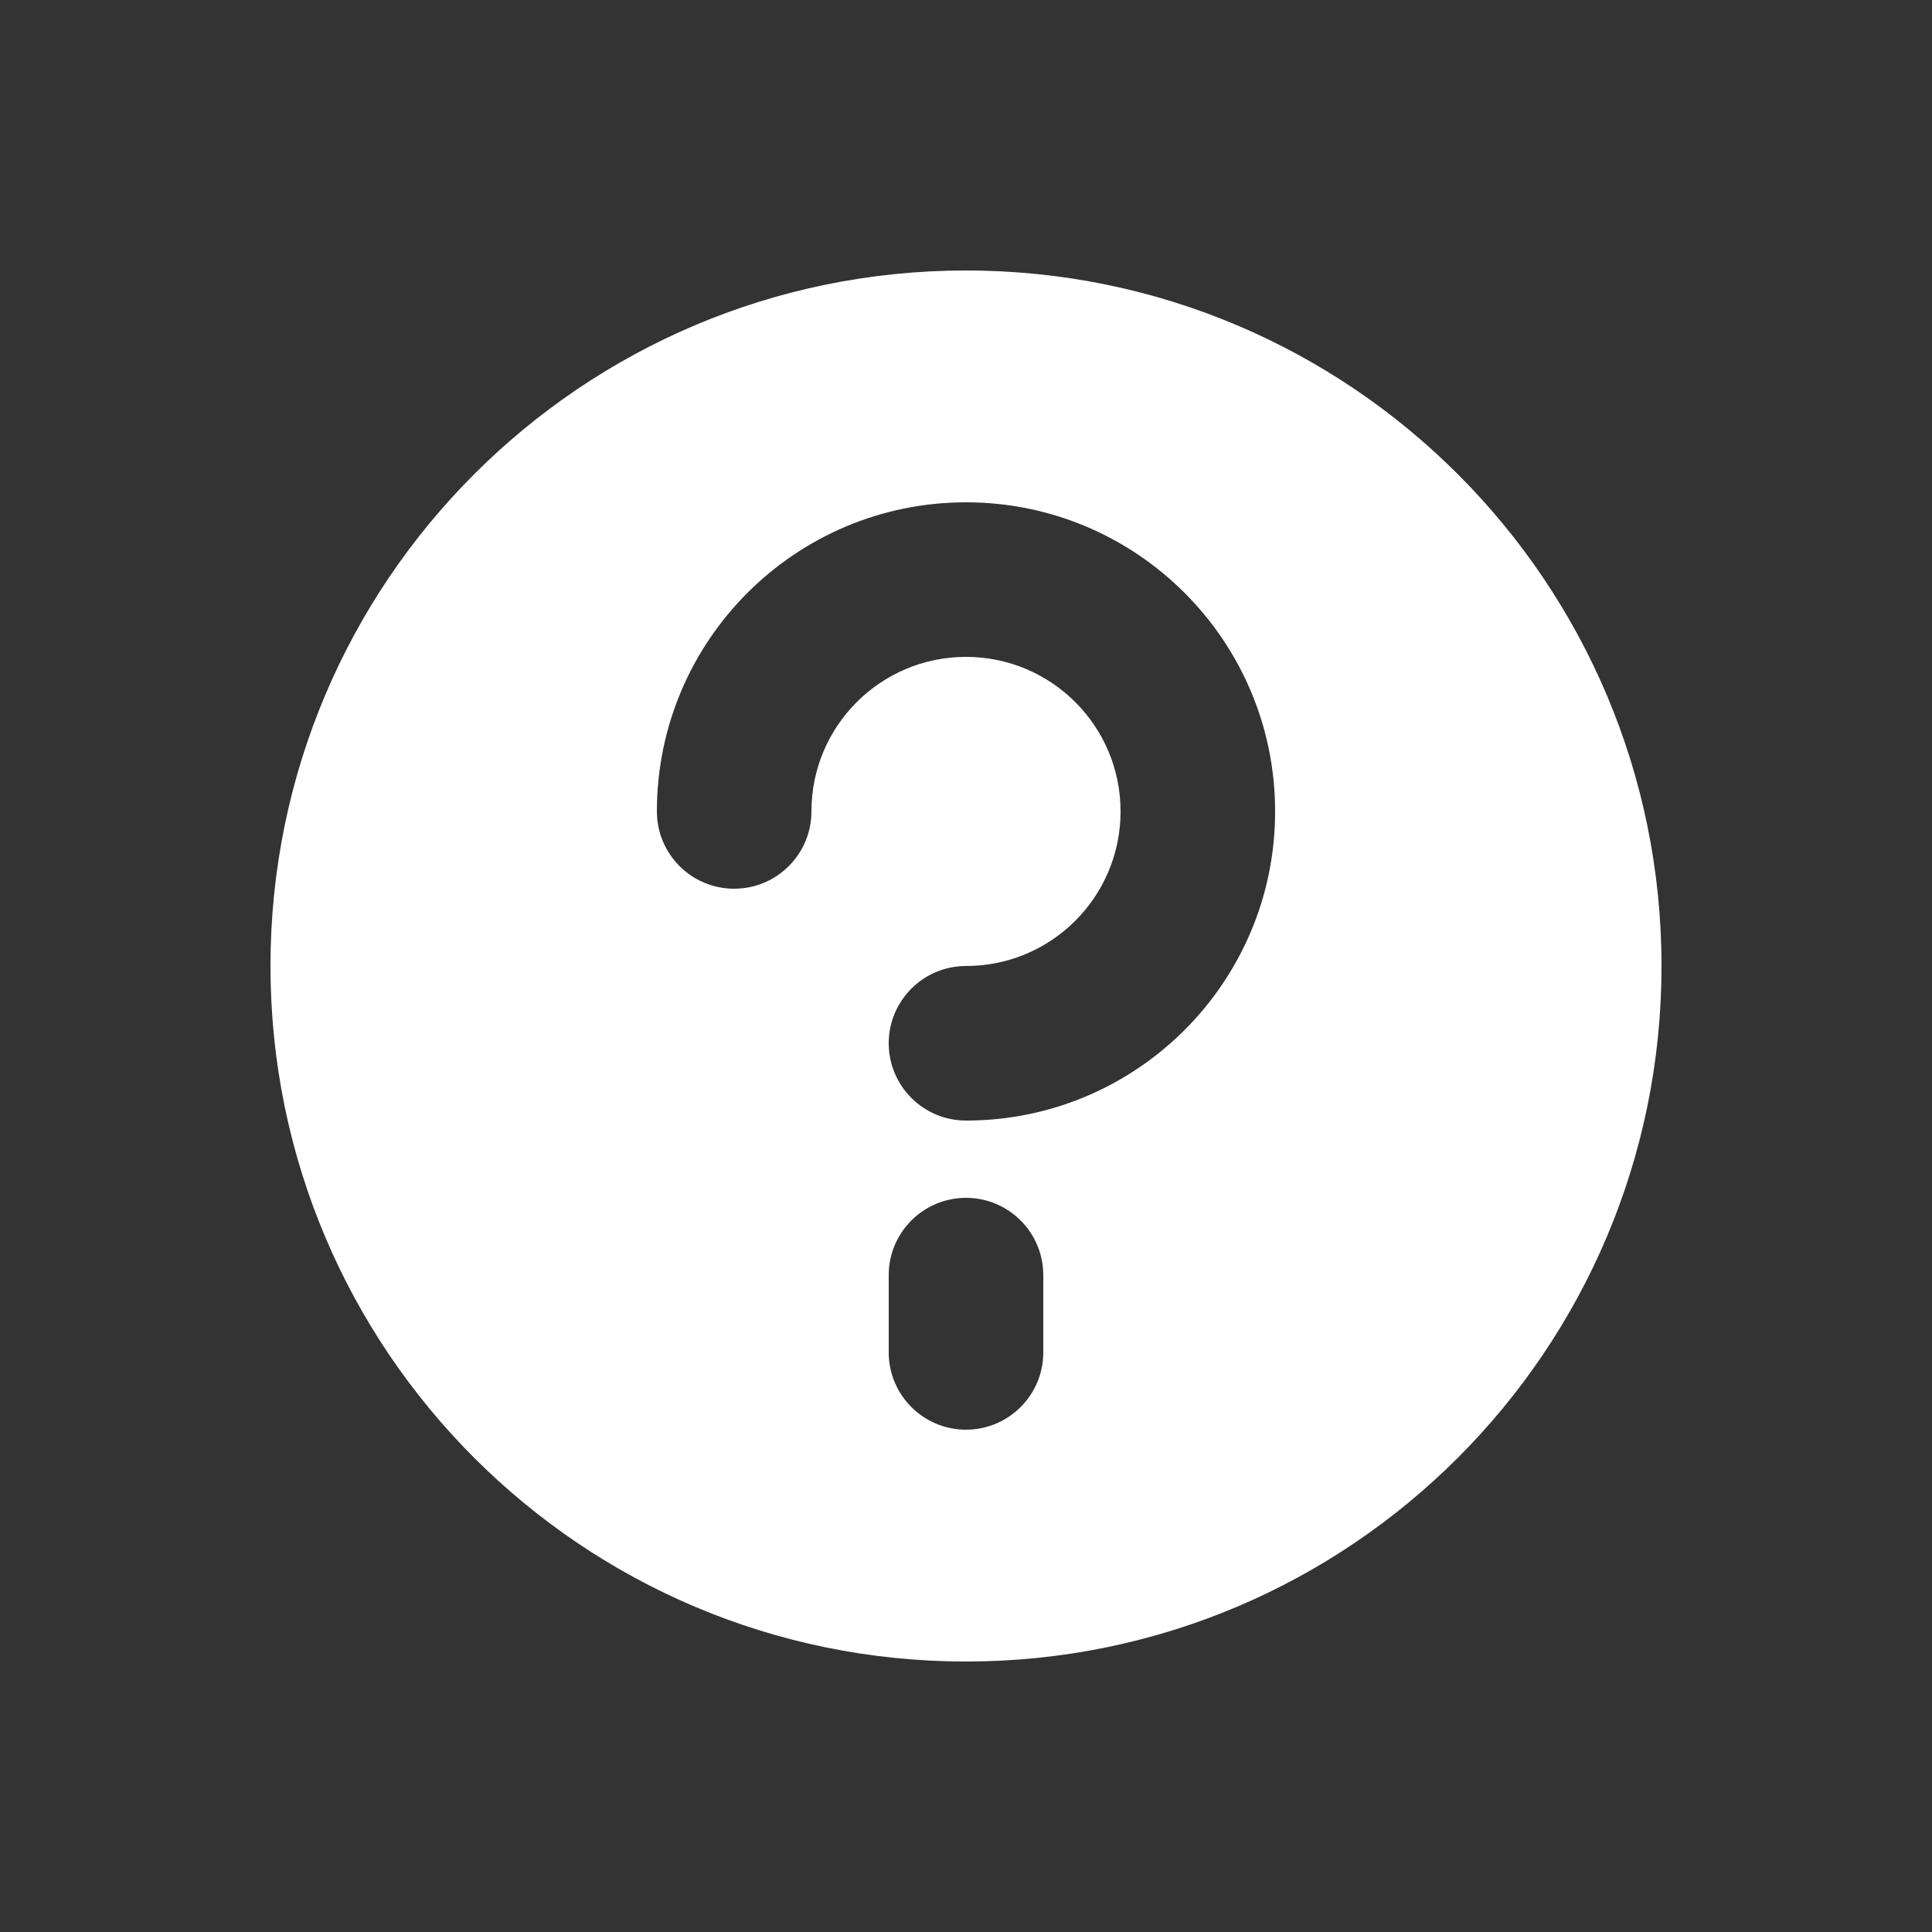 <svg width="25" height="25" viewBox="0 0 25 25" fill="none" xmlns="http://www.w3.org/2000/svg">
<rect x="0" y="0" width="25" height="25" fill="#333333" stroke="none"/>
<g id="Icon / Filled/question">
<path id="Vector" fill-rule="evenodd" clip-rule="evenodd" d="M21.5 12.5C21.5 17.471 17.471 21.5 12.5 21.5C7.529 21.5 3.5 17.471 3.5 12.5C3.5 7.529 7.529 3.5 12.5 3.5C17.471 3.5 21.5 7.529 21.5 12.5ZM12.5 15.5C13.052 15.5 13.5 15.948 13.5 16.5V17.5C13.5 18.052 13.052 18.5 12.5 18.5C11.948 18.5 11.5 18.052 11.5 17.5V16.5C11.5 15.948 11.948 15.5 12.5 15.5ZM10.5 10.5C10.5 9.395 11.395 8.5 12.5 8.5C13.605 8.5 14.5 9.395 14.5 10.5C14.5 11.605 13.605 12.5 12.5 12.5C11.948 12.5 11.5 12.948 11.5 13.5C11.5 14.052 11.948 14.5 12.5 14.5C14.709 14.5 16.5 12.709 16.5 10.5C16.5 8.291 14.709 6.5 12.5 6.5C10.291 6.5 8.5 8.291 8.5 10.5C8.5 11.052 8.948 11.5 9.5 11.5C10.052 11.5 10.5 11.052 10.5 10.5Z" fill="white"/>
</g>
</svg>
